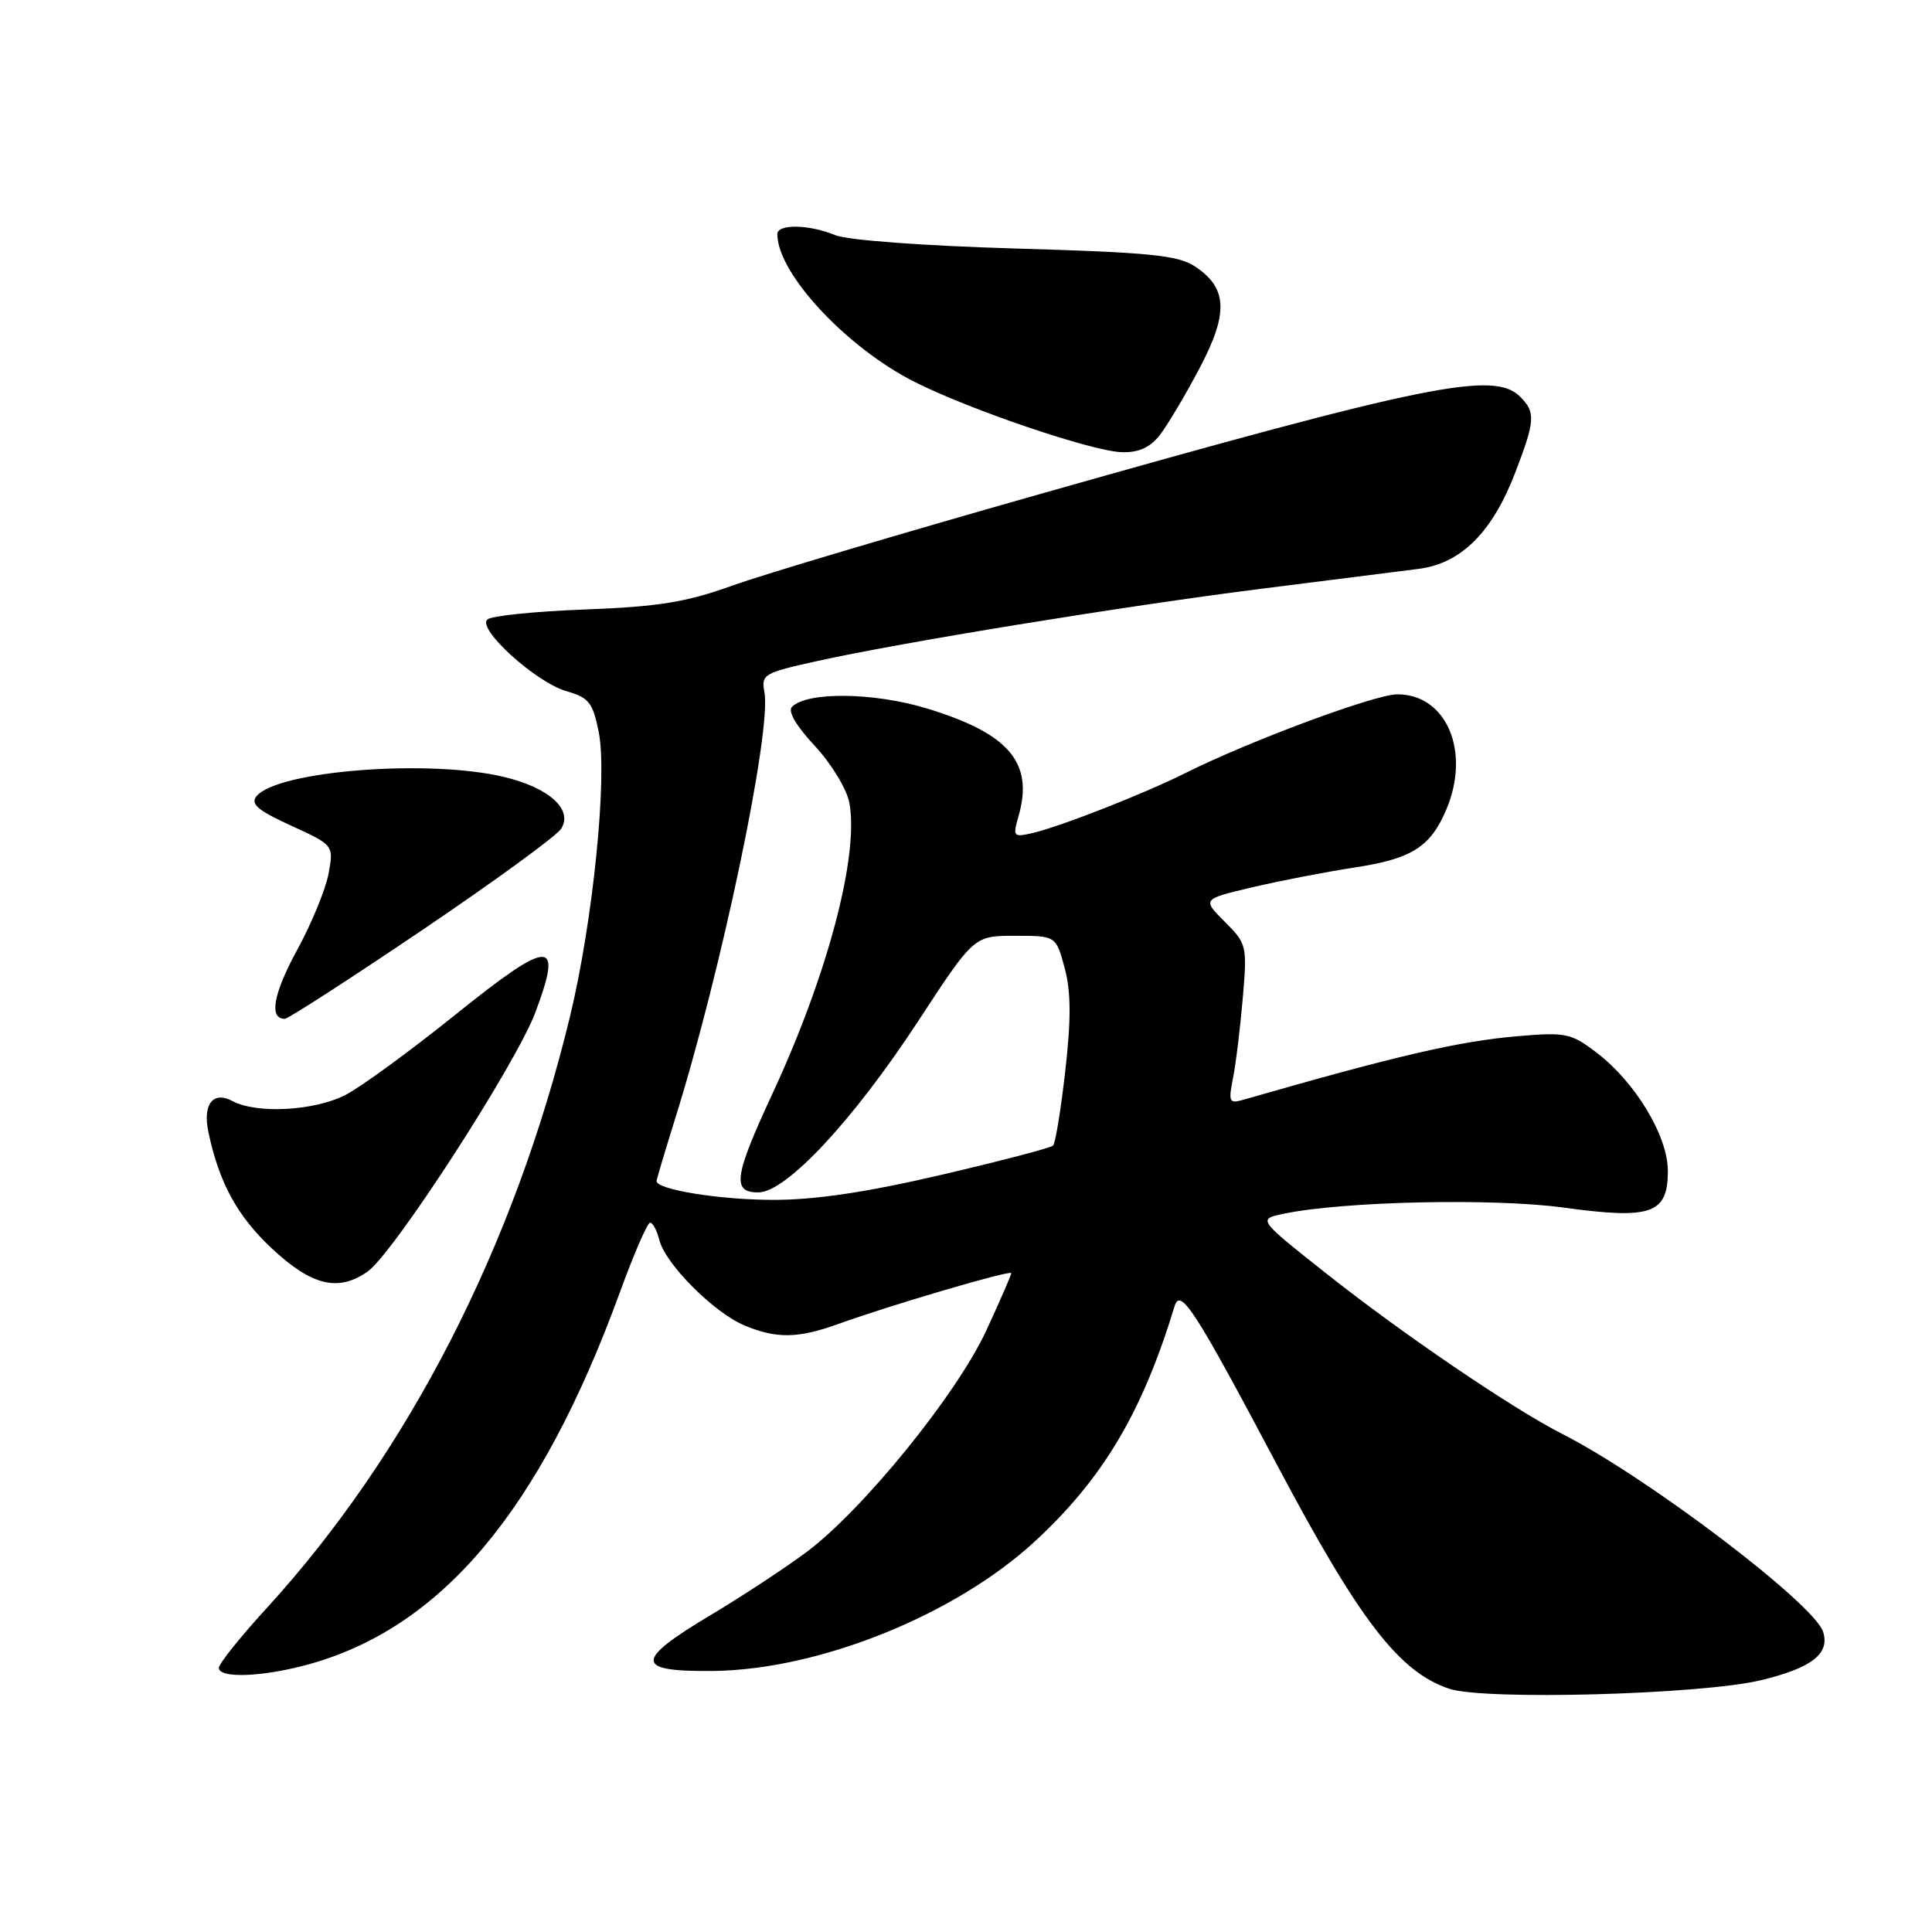 <?xml version="1.0" encoding="UTF-8" standalone="no"?>
<!DOCTYPE svg PUBLIC "-//W3C//DTD SVG 1.1//EN" "http://www.w3.org/Graphics/SVG/1.1/DTD/svg11.dtd" >
<svg xmlns="http://www.w3.org/2000/svg" xmlns:xlink="http://www.w3.org/1999/xlink" version="1.1" viewBox="0 0 256 256">
 <g >
 <path fill="currentColor"
d=" M 233.36 222.63 C 240.09 221.00 242.49 219.12 241.57 216.22 C 240.39 212.51 218.28 195.73 207.00 190.00 C 200.36 186.62 185.74 176.68 175.58 168.62 C 166.66 161.55 166.66 161.55 170.08 160.83 C 177.92 159.18 197.92 158.74 207.18 160.01 C 218.82 161.61 221.00 160.84 221.00 155.16 C 221.00 150.54 216.71 143.41 211.57 139.49 C 208.20 136.91 207.46 136.76 201.22 137.29 C 193.34 137.96 185.20 139.84 164.59 145.77 C 162.90 146.25 162.76 145.94 163.37 142.91 C 163.75 141.03 164.33 136.27 164.67 132.31 C 165.27 125.31 165.21 125.05 162.29 122.14 C 159.30 119.14 159.30 119.14 165.90 117.58 C 169.53 116.72 175.64 115.54 179.48 114.95 C 187.07 113.80 189.54 112.23 191.64 107.28 C 194.90 99.58 191.68 92.00 185.15 92.00 C 182.21 92.00 165.57 98.18 157.04 102.45 C 151.56 105.19 140.52 109.52 136.82 110.38 C 134.27 110.97 134.18 110.86 134.96 108.15 C 137.00 101.04 133.70 97.18 122.77 93.86 C 115.77 91.74 106.97 91.63 104.94 93.66 C 104.36 94.24 105.50 96.20 107.97 98.84 C 110.16 101.20 112.20 104.55 112.54 106.36 C 113.85 113.34 109.68 129.14 102.36 144.90 C 97.26 155.89 96.96 158.00 100.48 158.00 C 104.16 158.00 113.06 148.46 121.70 135.25 C 129.06 124.00 129.06 124.00 134.49 124.00 C 139.92 124.00 139.92 124.00 141.07 128.25 C 141.91 131.37 141.94 134.99 141.16 141.87 C 140.57 147.02 139.85 151.49 139.54 151.79 C 139.24 152.10 132.58 153.84 124.74 155.67 C 114.89 157.97 108.04 158.99 102.50 158.99 C 95.44 158.99 87.00 157.64 87.00 156.50 C 87.00 156.28 88.10 152.59 89.44 148.30 C 95.60 128.62 102.26 96.82 101.29 91.71 C 100.84 89.37 101.20 89.16 108.16 87.62 C 119.48 85.11 148.71 80.35 167.00 78.03 C 176.07 76.88 185.51 75.69 187.97 75.38 C 193.62 74.66 197.76 70.52 200.81 62.54 C 203.42 55.73 203.49 54.63 201.43 52.57 C 197.97 49.11 189.23 50.88 137.50 65.55 C 119.35 70.70 101.12 76.12 97.00 77.61 C 90.91 79.80 87.25 80.39 77.50 80.76 C 70.90 81.01 65.08 81.60 64.57 82.09 C 63.21 83.36 71.02 90.43 75.07 91.59 C 78.04 92.44 78.56 93.10 79.34 97.03 C 80.51 102.95 78.57 122.12 75.52 134.73 C 68.13 165.22 54.04 192.66 35.25 213.18 C 31.81 216.94 29.00 220.46 29.00 221.00 C 29.00 222.40 34.57 222.22 40.50 220.64 C 58.40 215.87 71.53 200.29 82.13 171.26 C 83.98 166.17 85.79 162.01 86.14 162.01 C 86.49 162.00 87.05 163.04 87.37 164.32 C 88.16 167.48 94.59 173.93 98.63 175.62 C 102.91 177.41 105.75 177.36 111.12 175.42 C 118.11 172.90 134.00 168.23 134.00 168.70 C 134.00 168.94 132.51 172.36 130.68 176.32 C 126.77 184.77 114.34 200.08 106.84 205.68 C 104.02 207.78 98.29 211.54 94.11 214.04 C 84.00 220.08 84.08 221.53 94.54 221.41 C 108.58 221.24 126.57 213.99 137.14 204.23 C 146.16 195.90 151.36 187.15 155.64 173.07 C 156.40 170.57 158.32 173.54 169.16 194.00 C 180.14 214.72 185.35 221.51 192.00 223.76 C 196.63 225.33 225.47 224.54 233.36 222.63 Z  M 48.71 168.49 C 52.13 166.09 68.39 140.98 70.95 134.12 C 74.64 124.27 72.94 124.32 60.33 134.46 C 54.37 139.25 47.83 144.03 45.79 145.08 C 41.68 147.20 34.03 147.62 30.81 145.90 C 28.23 144.52 26.84 146.31 27.61 149.99 C 29.03 156.72 31.43 161.12 36.00 165.41 C 41.31 170.37 44.81 171.22 48.71 168.49 Z  M 55.93 123.25 C 65.49 116.79 73.79 110.74 74.36 109.81 C 75.95 107.26 72.77 104.38 66.79 102.95 C 56.84 100.56 36.81 102.12 34.00 105.49 C 33.15 106.53 34.13 107.37 38.57 109.40 C 44.22 111.99 44.22 111.99 43.54 115.75 C 43.16 117.81 41.29 122.37 39.37 125.88 C 36.21 131.69 35.61 135.00 37.74 135.00 C 38.18 135.00 46.37 129.71 55.93 123.25 Z  M 153.68 57.65 C 154.68 56.36 157.04 52.41 158.91 48.86 C 162.82 41.49 162.67 38.14 158.30 35.28 C 156.07 33.82 152.24 33.44 134.57 32.93 C 122.37 32.57 112.32 31.83 110.68 31.16 C 107.19 29.72 103.00 29.65 103.00 31.03 C 103.00 36.19 112.07 45.97 121.12 50.57 C 128.43 54.28 144.78 59.83 148.68 59.92 C 150.89 59.98 152.41 59.28 153.68 57.65 Z "/>
</g>
</svg>